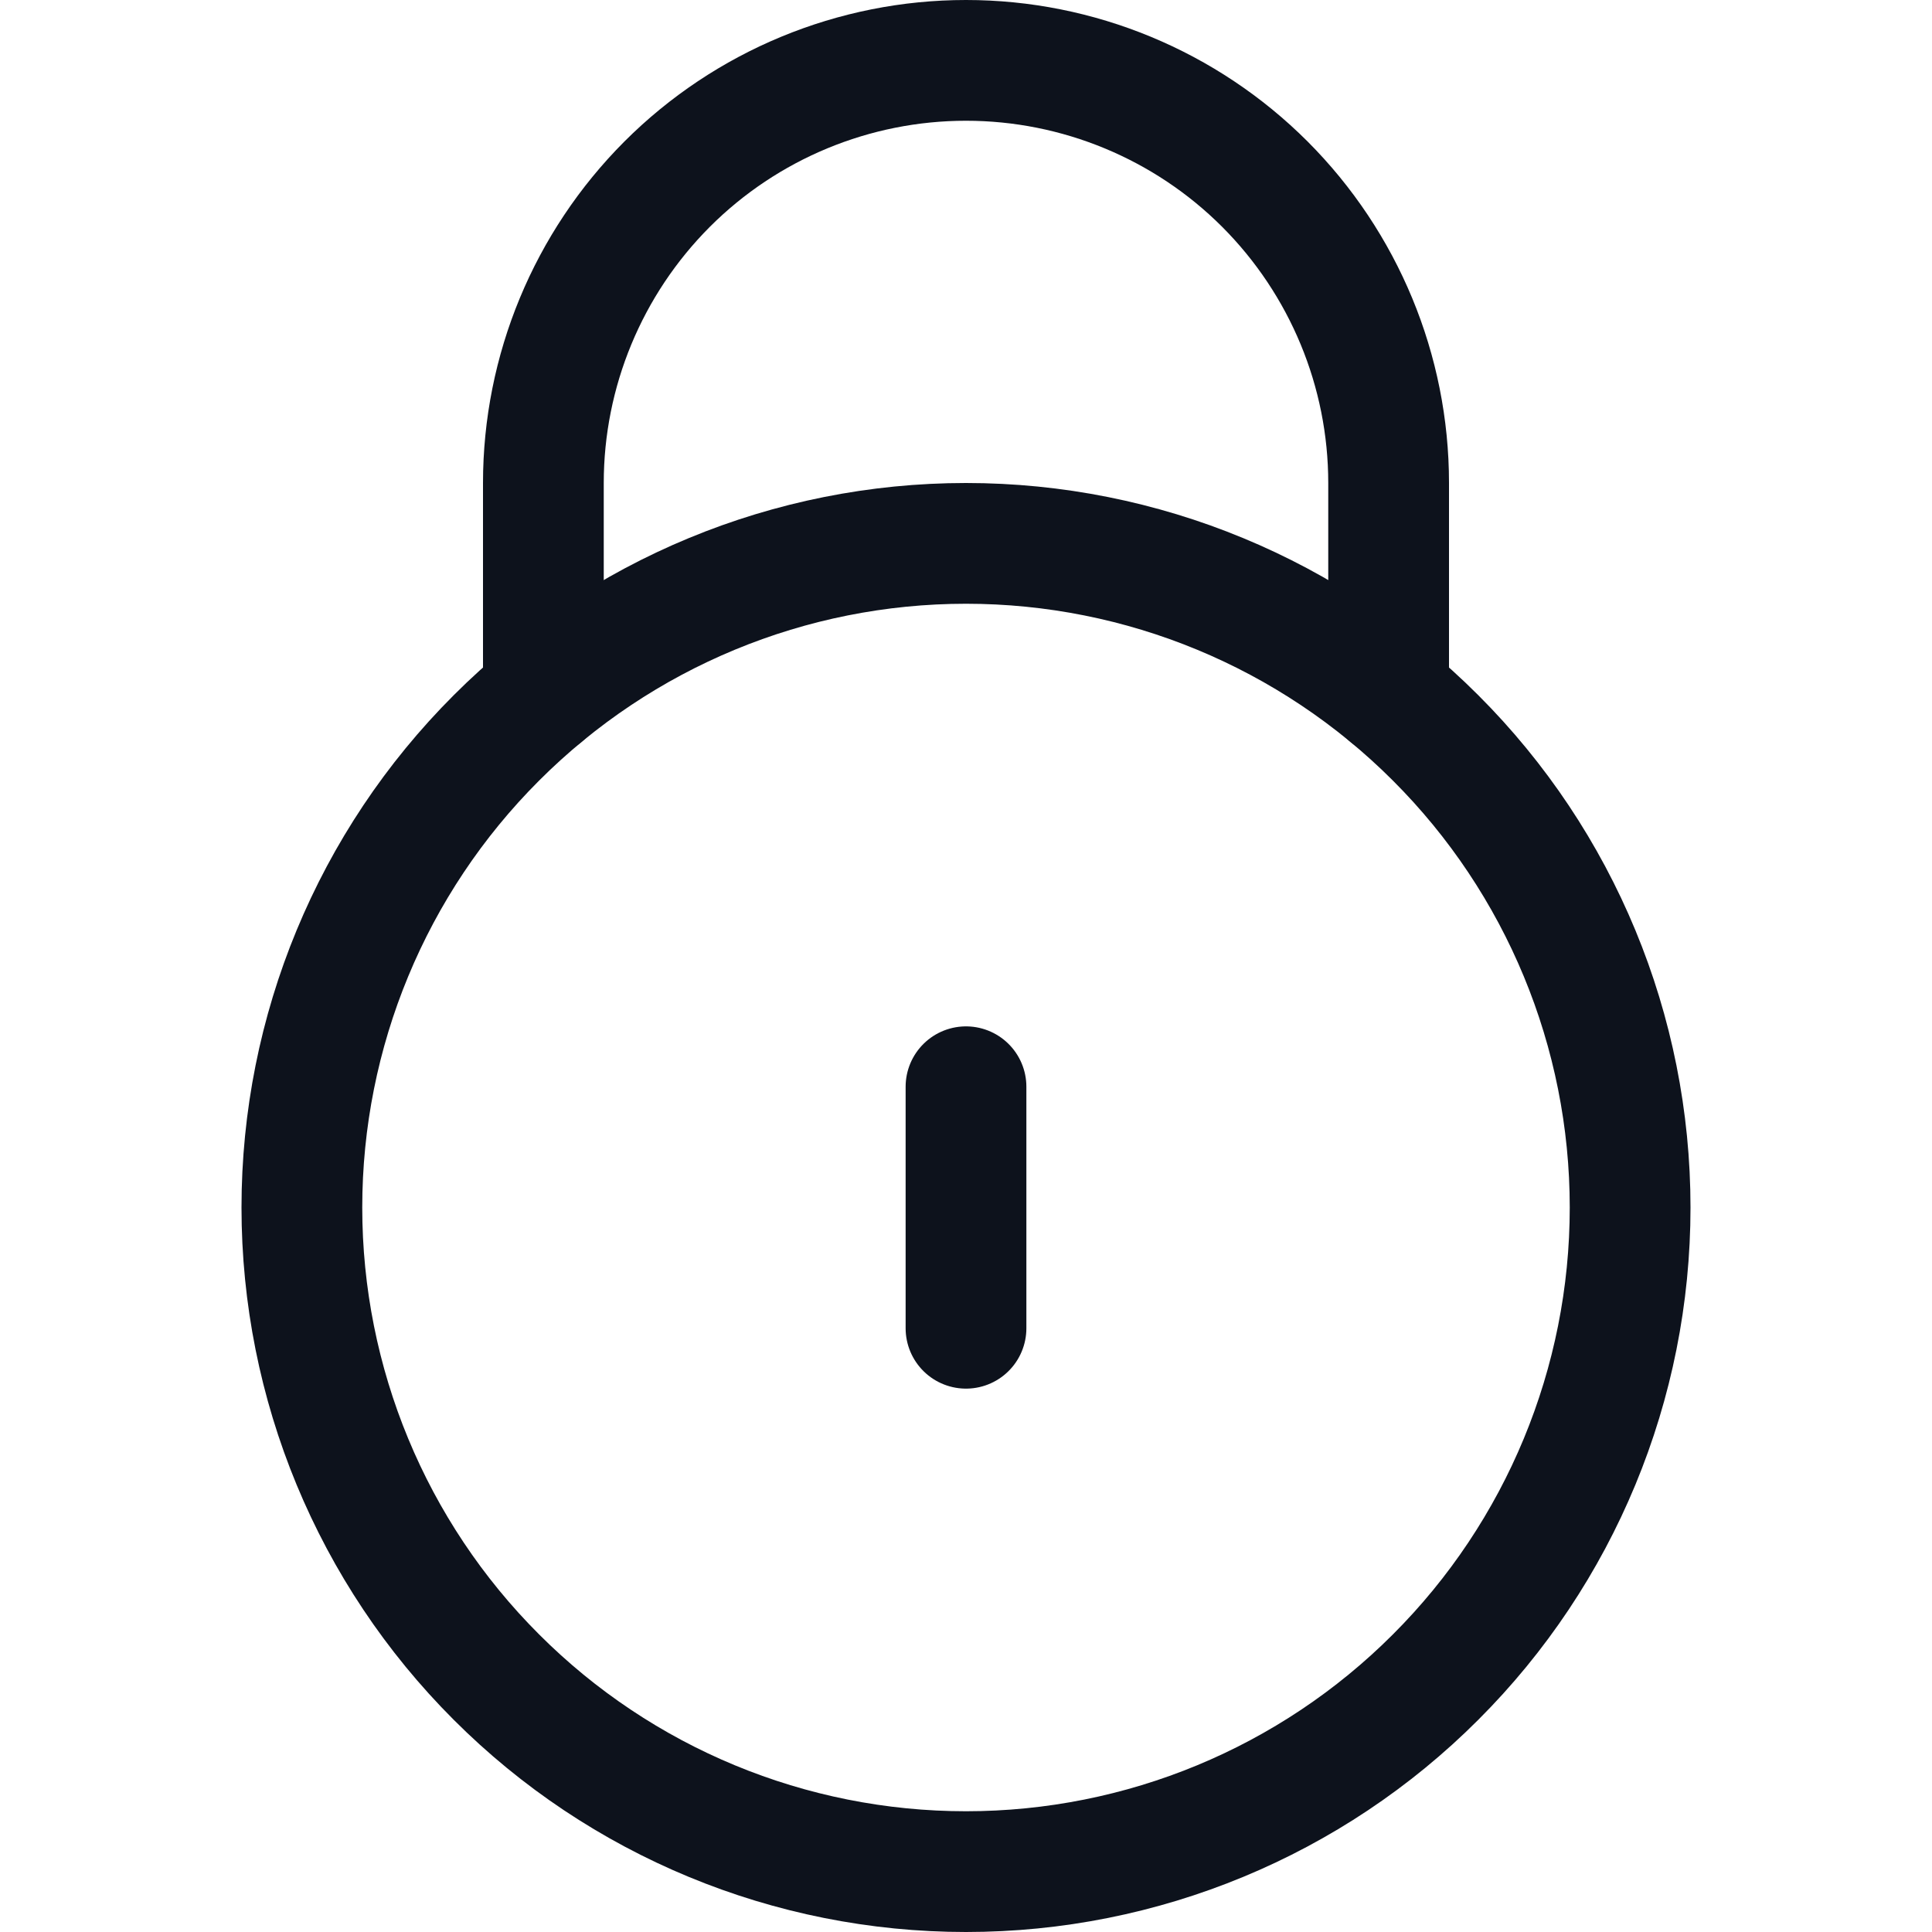<svg width="16" height="16" viewBox="0 0 16 16" fill="none" xmlns="http://www.w3.org/2000/svg">
<path d="M2.5 10C2.5 11.459 3.079 12.858 4.111 13.889C5.142 14.921 6.541 15.5 8 15.5C9.459 15.5 10.858 14.921 11.889 13.889C12.921 12.858 13.5 11.459 13.5 10C13.5 8.541 12.921 7.142 11.889 6.111C10.858 5.079 9.459 4.5 8 4.5C6.541 4.5 5.142 5.079 4.111 6.111C3.079 7.142 2.5 8.541 2.5 10Z" stroke="#0D121C" stroke-linecap="round" stroke-linejoin="round"/>
<path d="M4.5 5.757V4C4.5 3.072 4.869 2.182 5.525 1.525C6.181 0.869 7.072 0.5 8 0.5C8.928 0.5 9.819 0.869 10.475 1.525C11.131 2.182 11.5 3.072 11.5 4V5.757" stroke="#0D121C" stroke-linecap="round" stroke-linejoin="round"/>
<path d="M8 9V11" stroke="#0D121C" stroke-linecap="round"/>
</svg>
